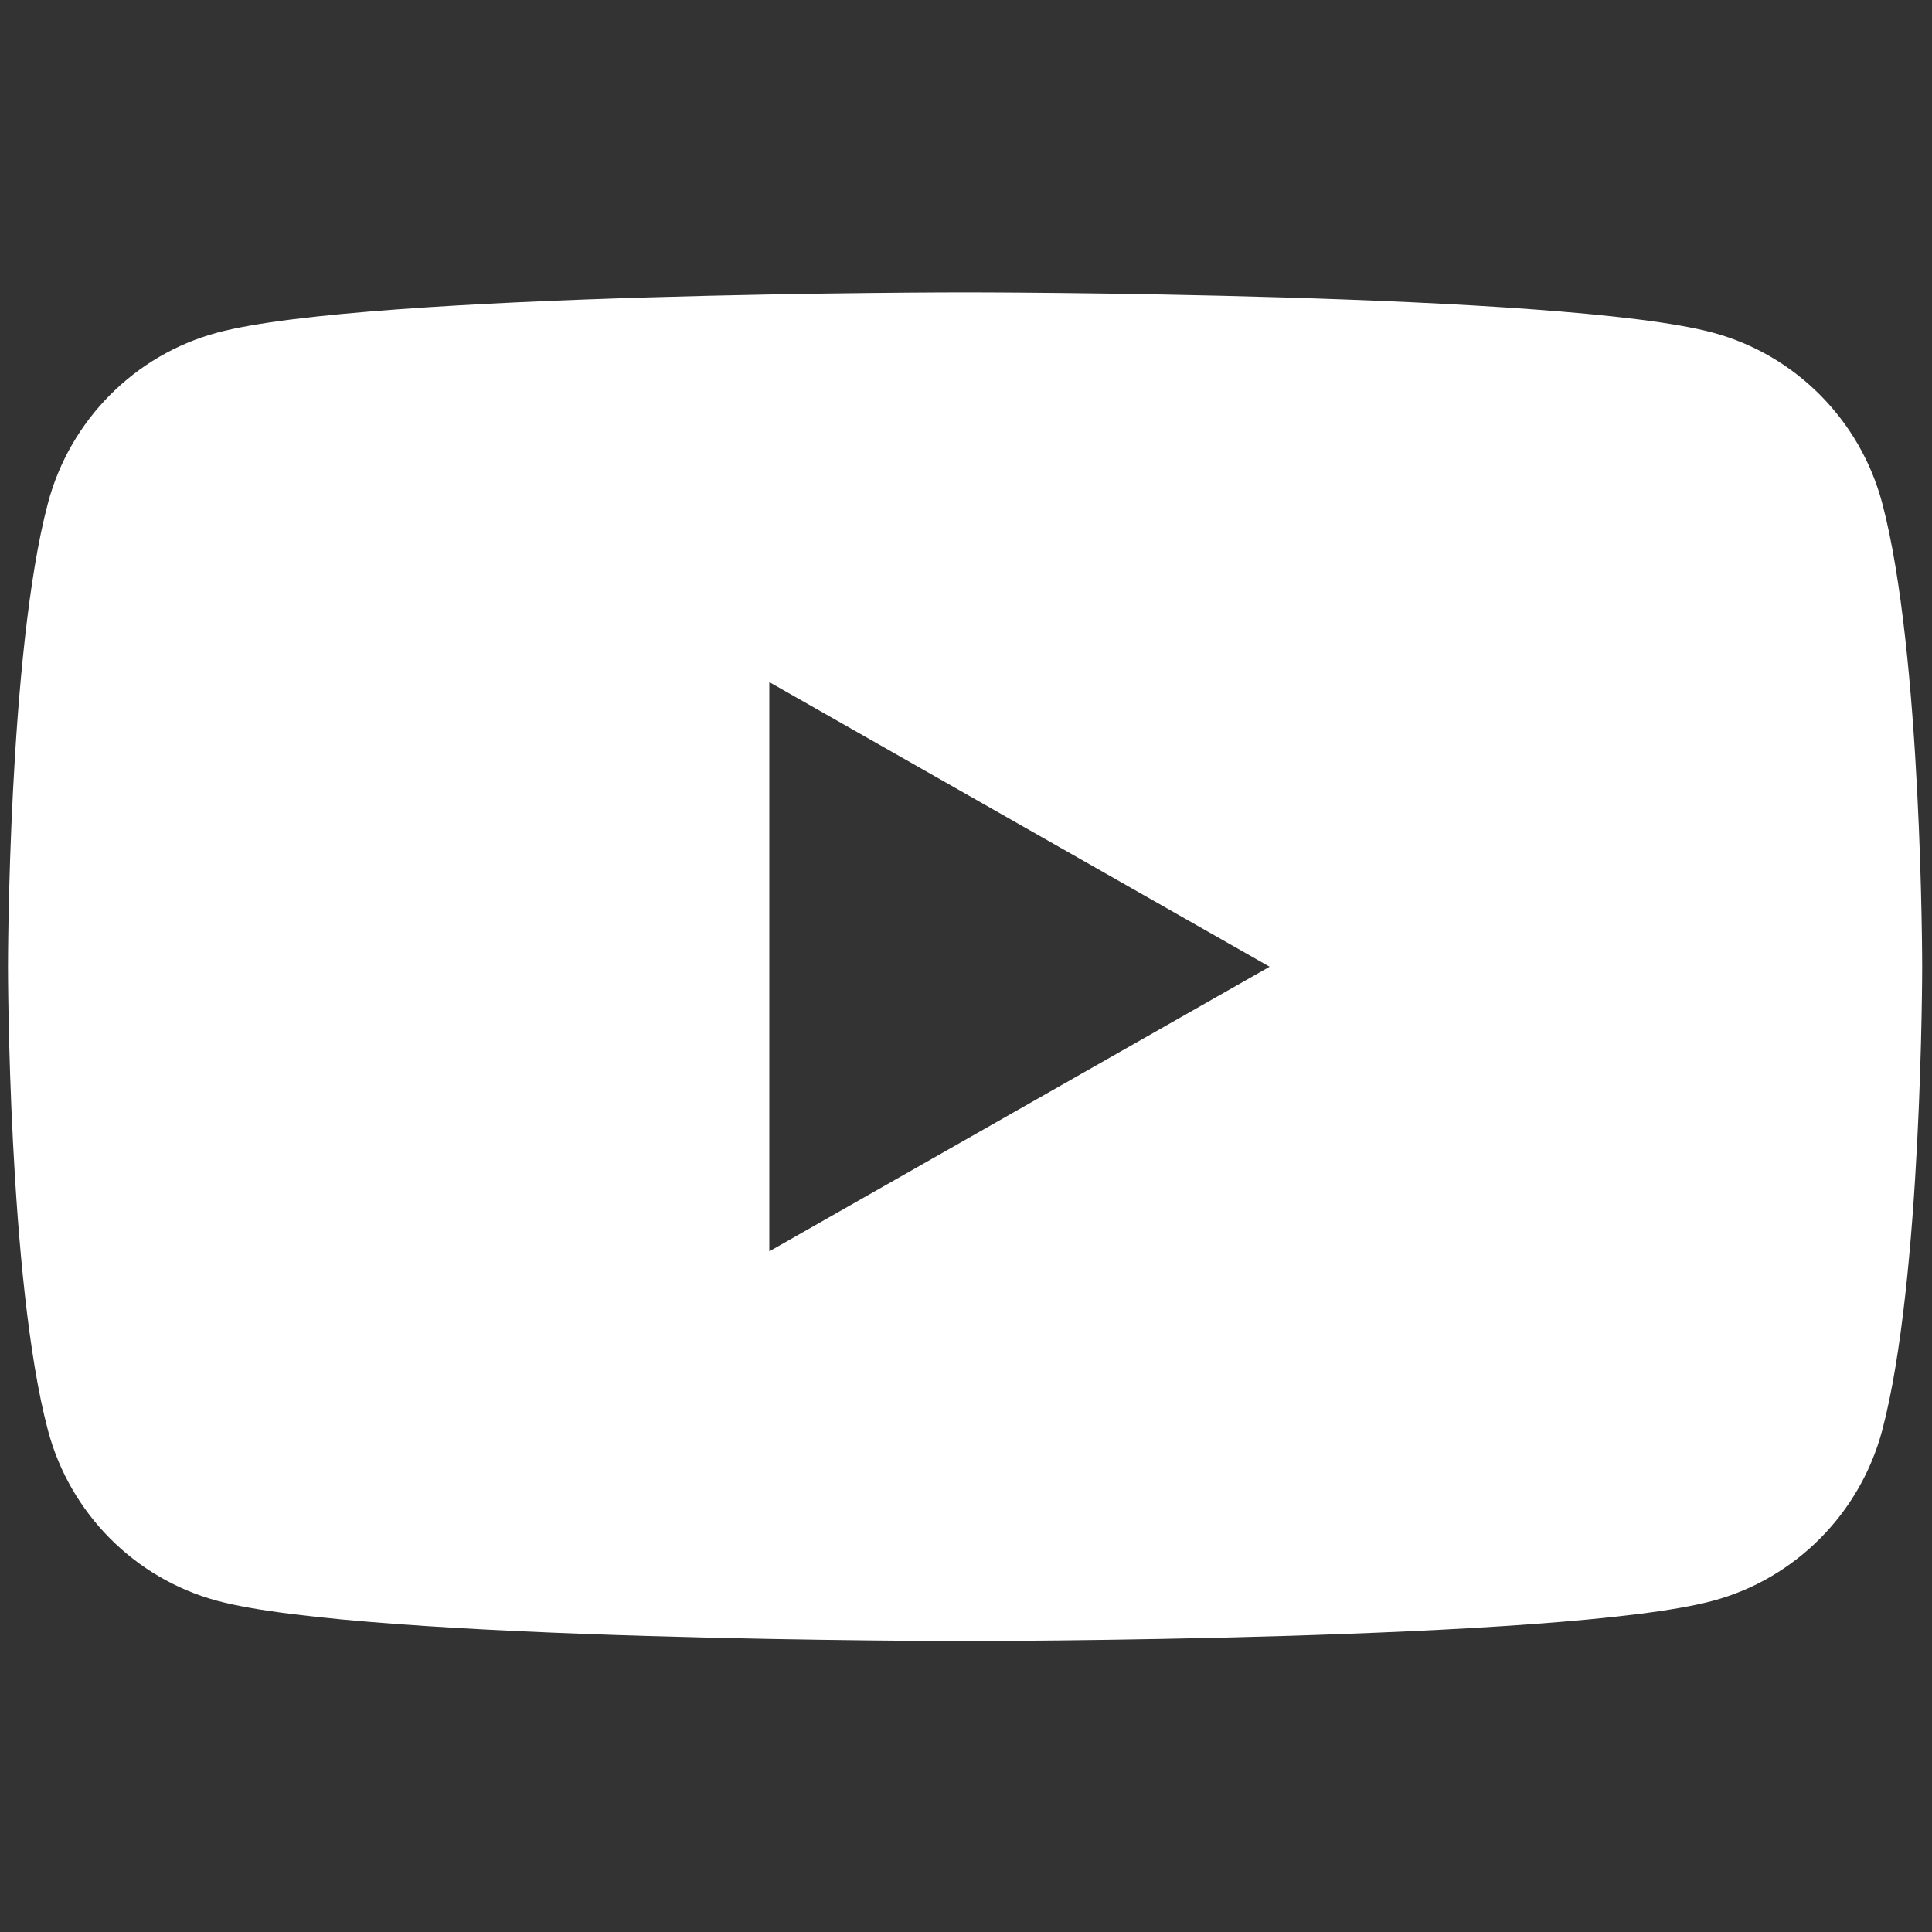 <?xml version="1.0" encoding="UTF-8" standalone="no"?>
<!-- Created with Inkscape (http://www.inkscape.org/) -->

<svg xmlns:dc="http://purl.org/dc/elements/1.1/" xmlns:cc="http://creativecommons.org/ns#"
    xmlns:rdf="http://www.w3.org/1999/02/22-rdf-syntax-ns#" xmlns:svg="http://www.w3.org/2000/svg"
    xmlns="http://www.w3.org/2000/svg" xmlns:sodipodi="http://sodipodi.sourceforge.net/DTD/sodipodi-0.dtd"
    xmlns:inkscape="http://www.inkscape.org/namespaces/inkscape" version="1.1" id="svg2" xml:space="preserve"
    width="1210" height="1210" viewBox="0 0 1210 1210" sodipodi:docname="youtube.svg"
    inkscape:version="0.92.4 (5da689c313, 2019-01-14)">
    <rect x="0" y="0" width="1210" height="1210" fill="#333333" stroke="none"/>
    <defs id="defs6" />
    <sodipodi:namedview pagecolor="#ffffff" bordercolor="#666666" borderopacity="1" objecttolerance="10"
        gridtolerance="10" guidetolerance="10" inkscape:pageopacity="0" inkscape:pageshadow="2"
        inkscape:window-width="1920" inkscape:window-height="1017" id="namedview4" showgrid="false"
        inkscape:pagecheckerboard="true" fit-margin-top="177.273" fit-margin-left="0" fit-margin-right="0"
        fit-margin-bottom="177.273" inkscape:zoom="0.35685485" inkscape:cx="-860.81213" inkscape:cy="175.60966"
        inkscape:window-x="-8" inkscape:window-y="-8" inkscape:window-maximized="1" inkscape:current-layer="g10" />
    <g id="g10" inkscape:groupmode="layer" inkscape:label="ink_ext_XXXXXX"
        transform="matrix(1.333,0,0,-1.333,5,1205)" style="display:inline">
        <g id="g12" transform="matrix(0.511,0,0,0.511,-7.4999968e-7,132.955)"
            style="display:inline;stroke:none;stroke-width:14.667;stroke-miterlimit:4;stroke-dasharray:none;stroke-opacity:1">
            <path
                d="m 700,358.313 v 523.375 l 460,-261.7 z m 1023.22,688.057 c -20.24,76.22 -79.88,136.24 -155.6,156.61 C 1430.37,1240 880,1240 880,1240 c 0,0 -550.367,0 -687.621,-37.02 C 116.656,1182.61 57.016,1122.59 36.777,1046.37 0,908.227 0,620 0,620 0,620 0,331.777 36.777,193.629 57.016,117.41 116.656,57.391 192.379,37.012 329.633,0 880,0 880,0 c 0,0 550.37,0 687.62,37.012 75.72,20.379 135.36,80.398 155.6,156.617 C 1760,331.777 1760,620 1760,620 c 0,0 0,288.227 -36.78,426.37"
                style="fill:#ffffff;fill-opacity:1;fill-rule:nonzero;stroke:none;stroke-width:14.667;stroke-miterlimit:4;stroke-dasharray:none;stroke-opacity:1"
                id="path14" inkscape:connector-curvature="0" />
        </g>
    </g>
</svg>